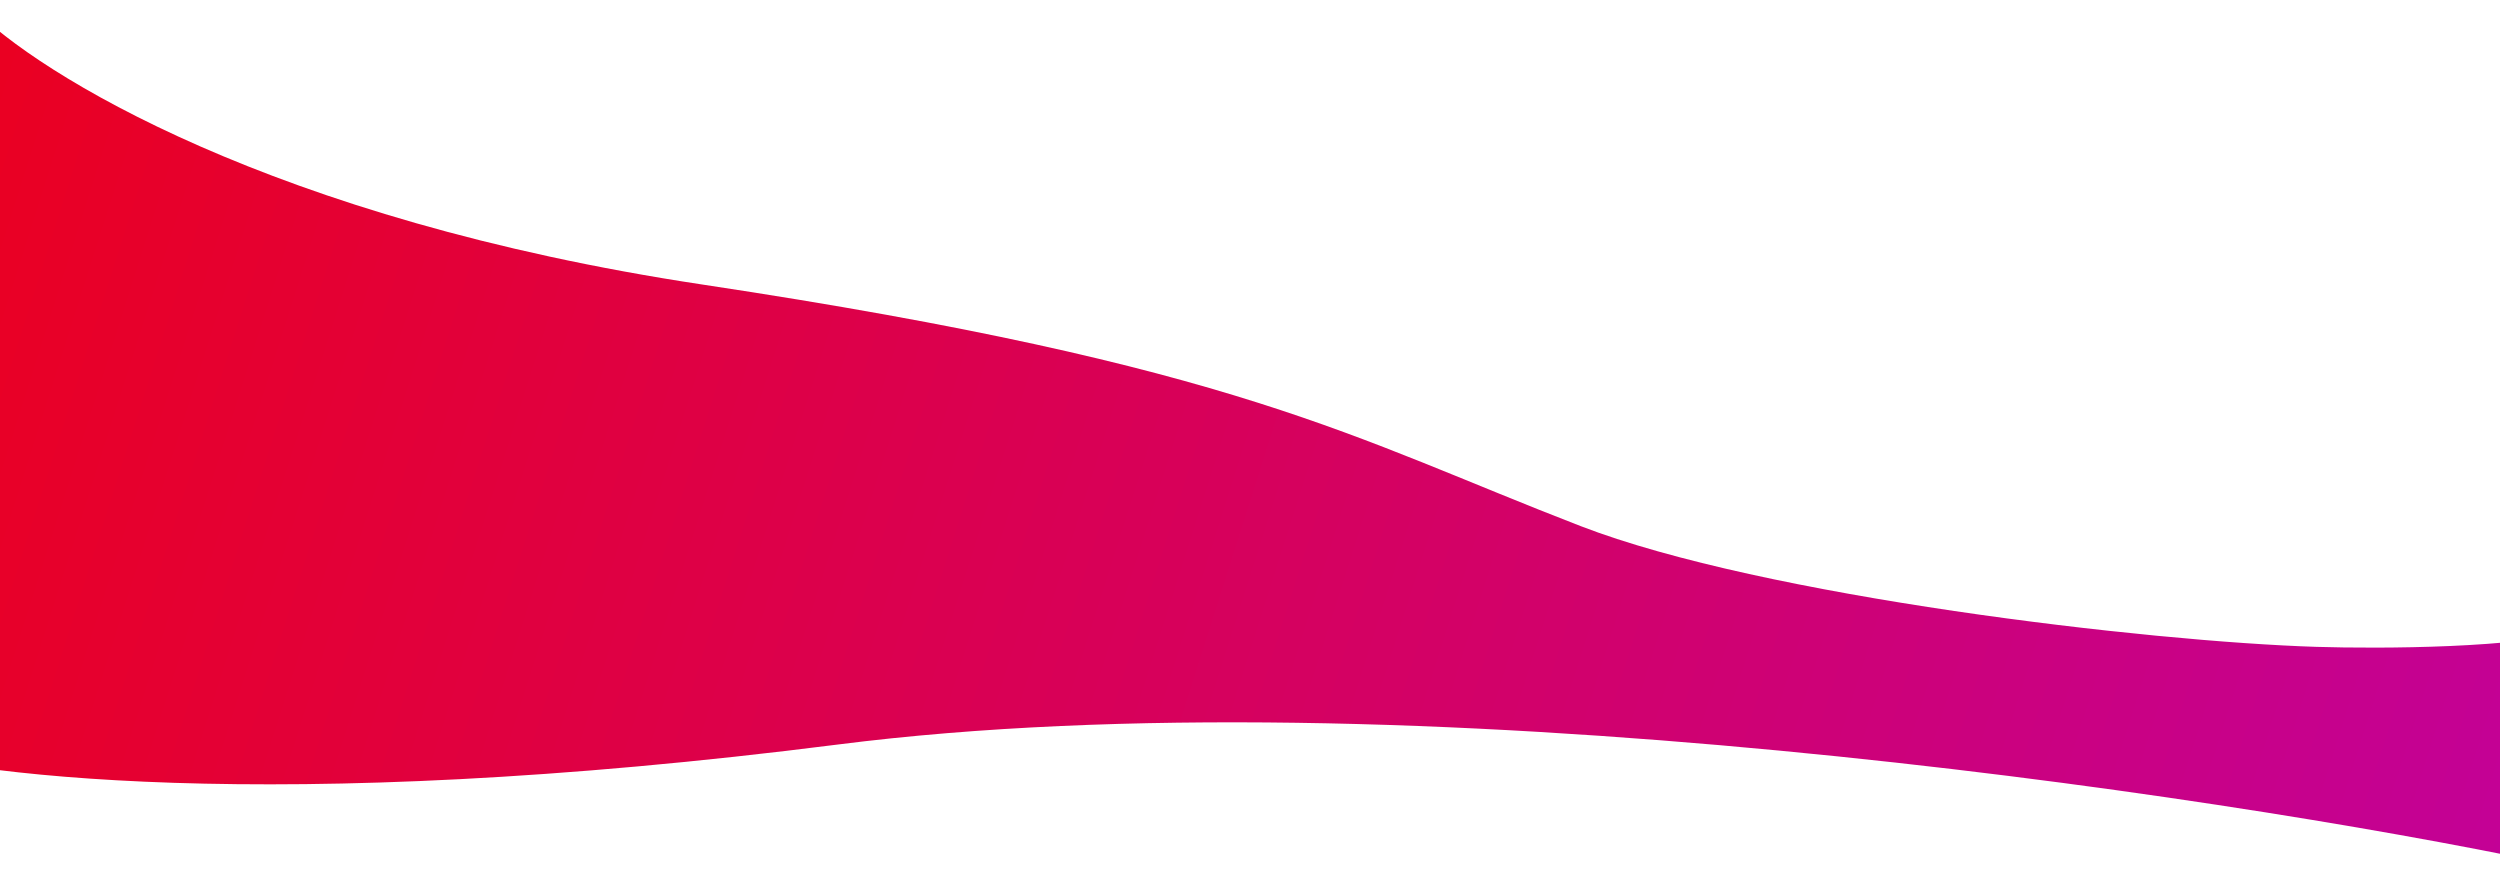 <svg width="1366" height="476" viewBox="0 0 1366 476" fill="none" xmlns="http://www.w3.org/2000/svg">
<g filter="url(#filter0_d)">
<path d="M383.815 151.476C148.431 115.973 20.138 35.987 -14.585 0.432L-71.389 402.81C-23.894 419.23 148.447 442.214 457.852 402.799C767.257 363.384 1208.65 429.495 1390.67 467.477L1408.63 340.244C1377.45 350.174 1300.94 350.544 1265.69 349.442C1173.84 346.569 963.536 322.024 863.671 283.465C738.839 235.265 678.046 195.855 383.815 151.476Z" fill="url(#paint0_linear)"/>
</g>
<defs>
<filter id="filter0_d" x="-75.389" y="0.432" width="1488.02" height="475.045" filterUnits="userSpaceOnUse" color-interpolation-filters="sRGB">
<feFlood flood-opacity="0" result="BackgroundImageFix"/>
<feColorMatrix in="SourceAlpha" type="matrix" values="0 0 0 0 0 0 0 0 0 0 0 0 0 0 0 0 0 0 127 0"/>
<feOffset dy="4"/>
<feGaussianBlur stdDeviation="2"/>
<feColorMatrix type="matrix" values="0 0 0 0 0 0 0 0 0 0 0 0 0 0 0 0 0 0 0.25 0"/>
<feBlend mode="normal" in2="BackgroundImageFix" result="effect1_dropShadow"/>
<feBlend mode="normal" in="SourceGraphic" in2="effect1_dropShadow" result="shape"/>
</filter>
<linearGradient id="paint0_linear" x1="-33.997" y1="137.938" x2="1344.67" y2="576.007" gradientUnits="userSpaceOnUse">
<stop stop-color="#EA0022"/>
<stop offset="1" stop-color="#C30197"/>
</linearGradient>
</defs>
</svg>

